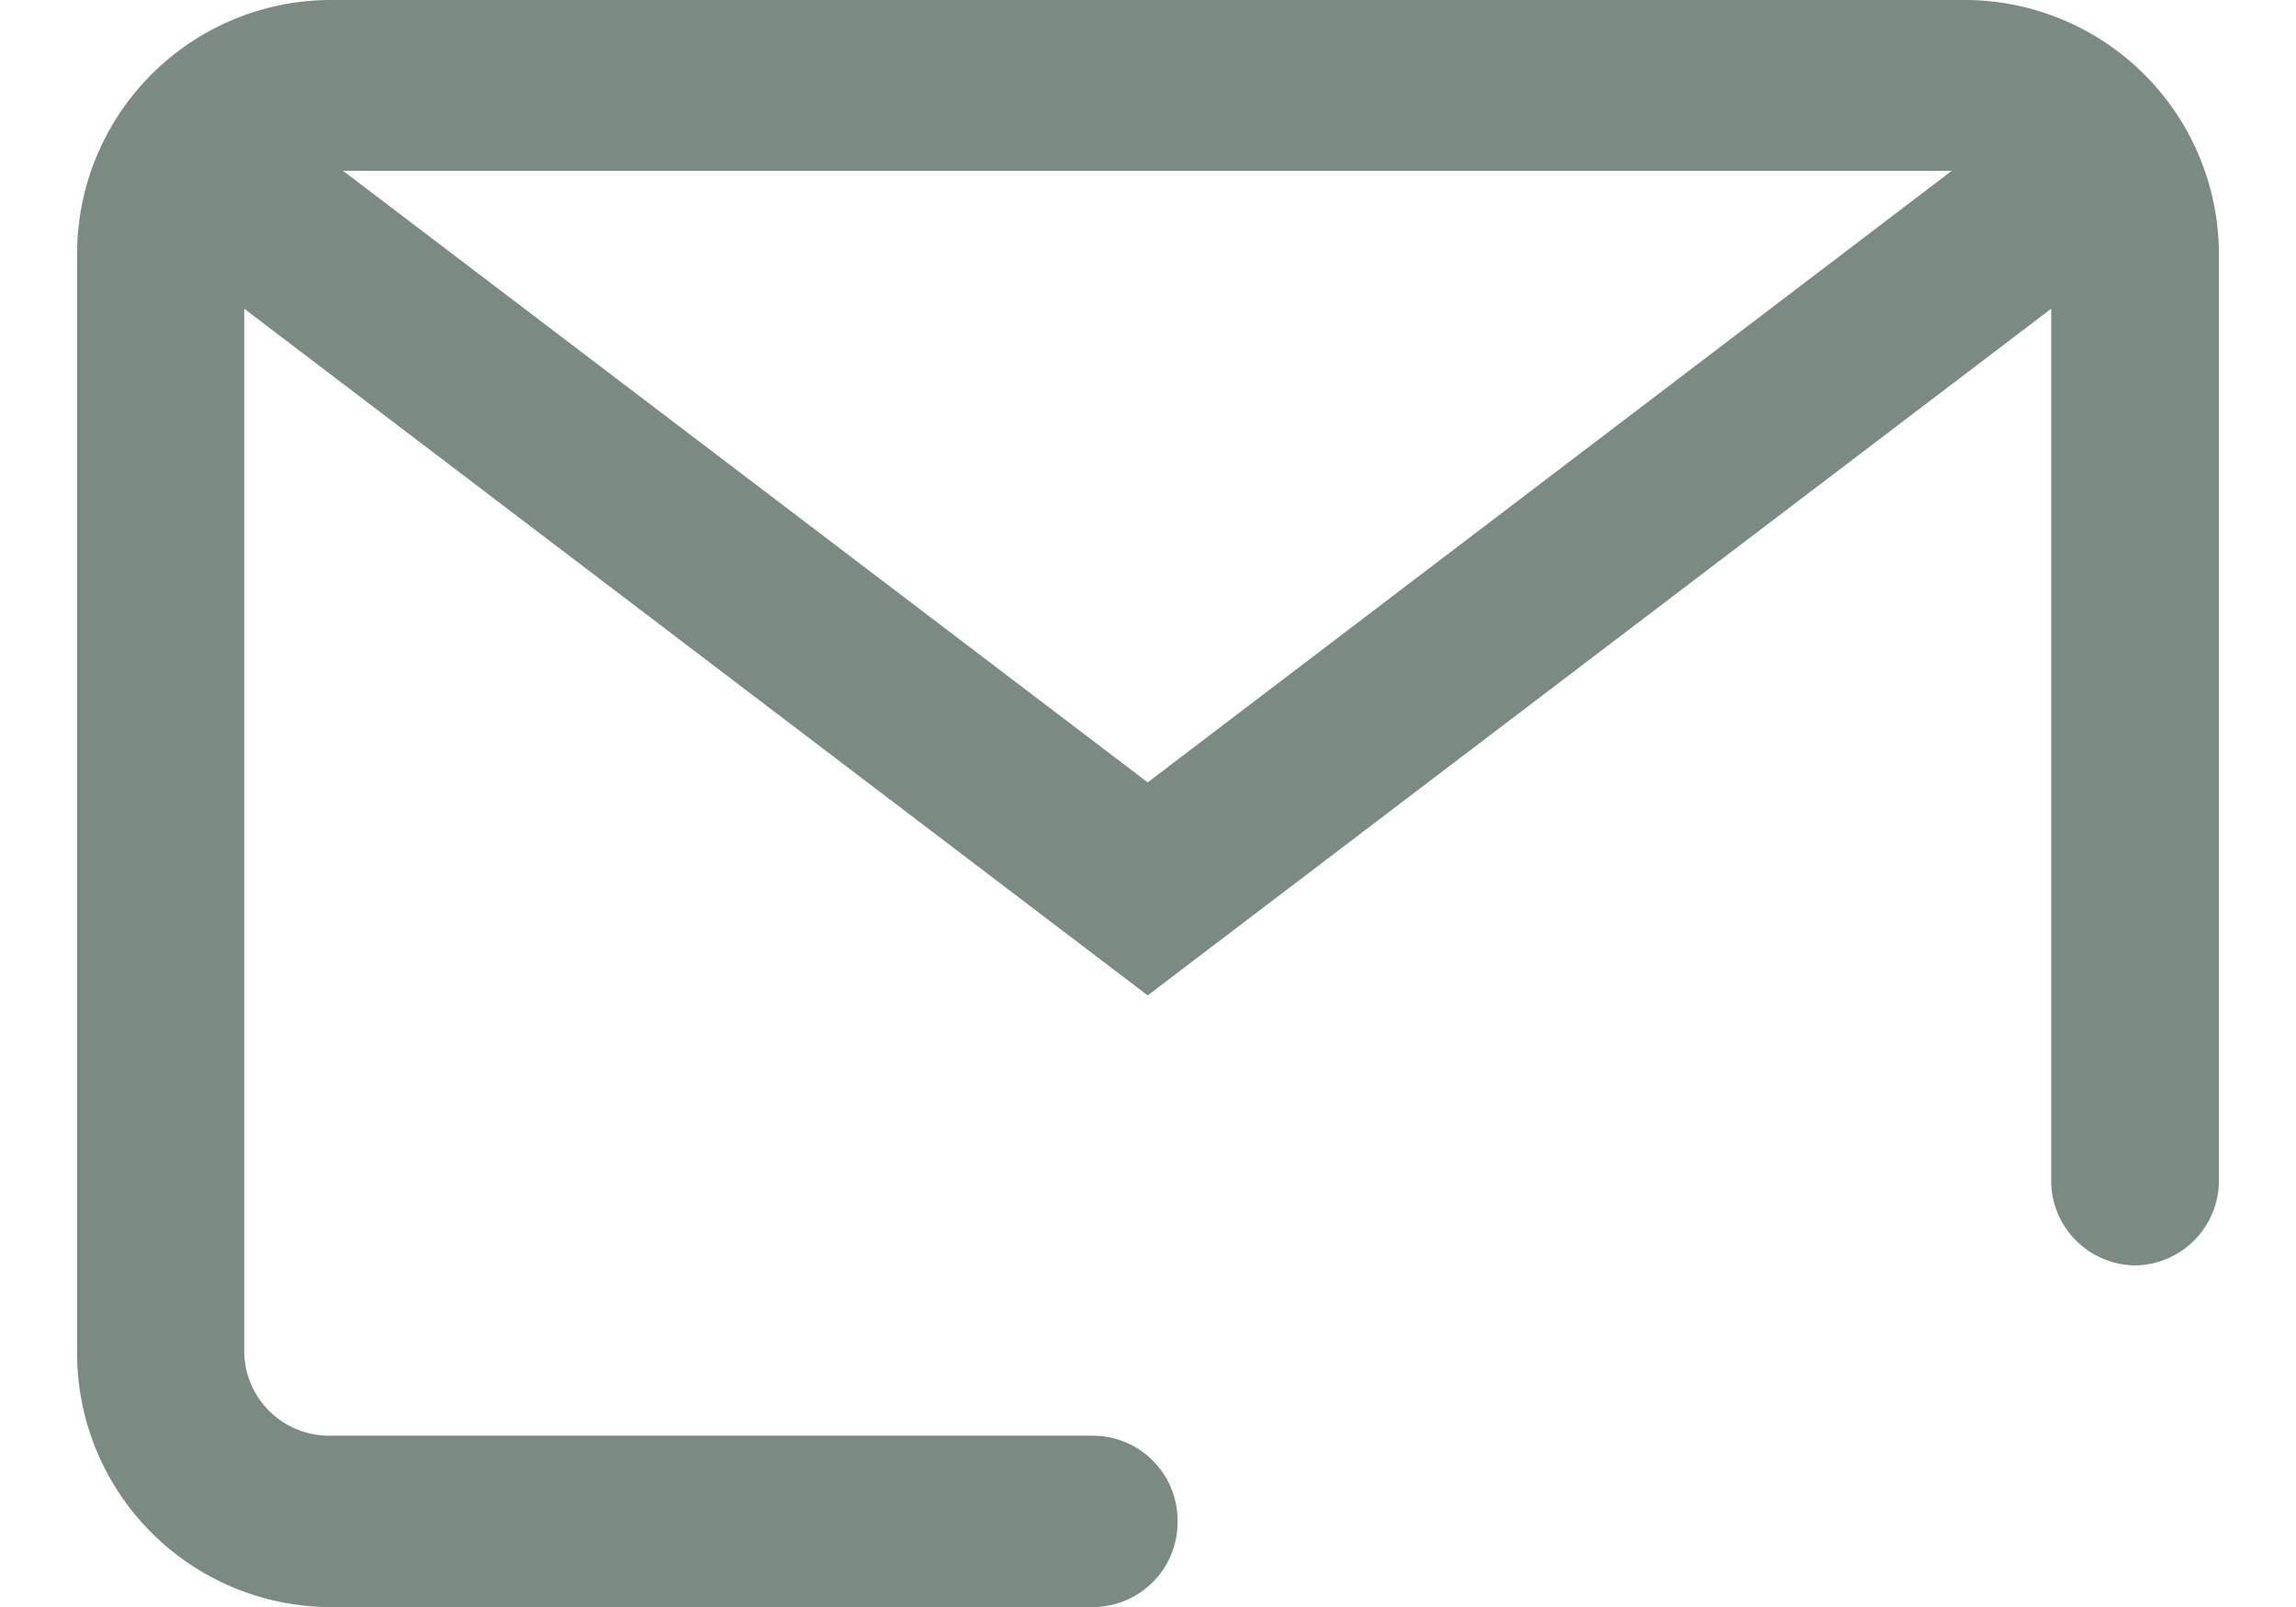 <svg xmlns="http://www.w3.org/2000/svg" width="100" height="70" viewBox="0 0 117 87.796">
  <path id="Path_6" data-name="Path 6" d="M103.257,0H13.711A13.879,13.879,0,0,0,0,14.013v59.77A13.879,13.879,0,0,0,13.711,87.8H55.535a4.637,4.637,0,0,0,4.581-4.682h0a4.638,4.638,0,0,0-4.581-4.682H13.711A4.637,4.637,0,0,1,9.13,73.751V16.867L58.484,54.383l49.354-37.517V64.452a4.638,4.638,0,0,0,4.581,4.682h0A4.637,4.637,0,0,0,117,64.452V14.013A13.9,13.9,0,0,0,103.257,0ZM58.484,42.744,14.527,9.331H102.41Z" fill="rgba(24,51,38,0.57)"/>
</svg>
